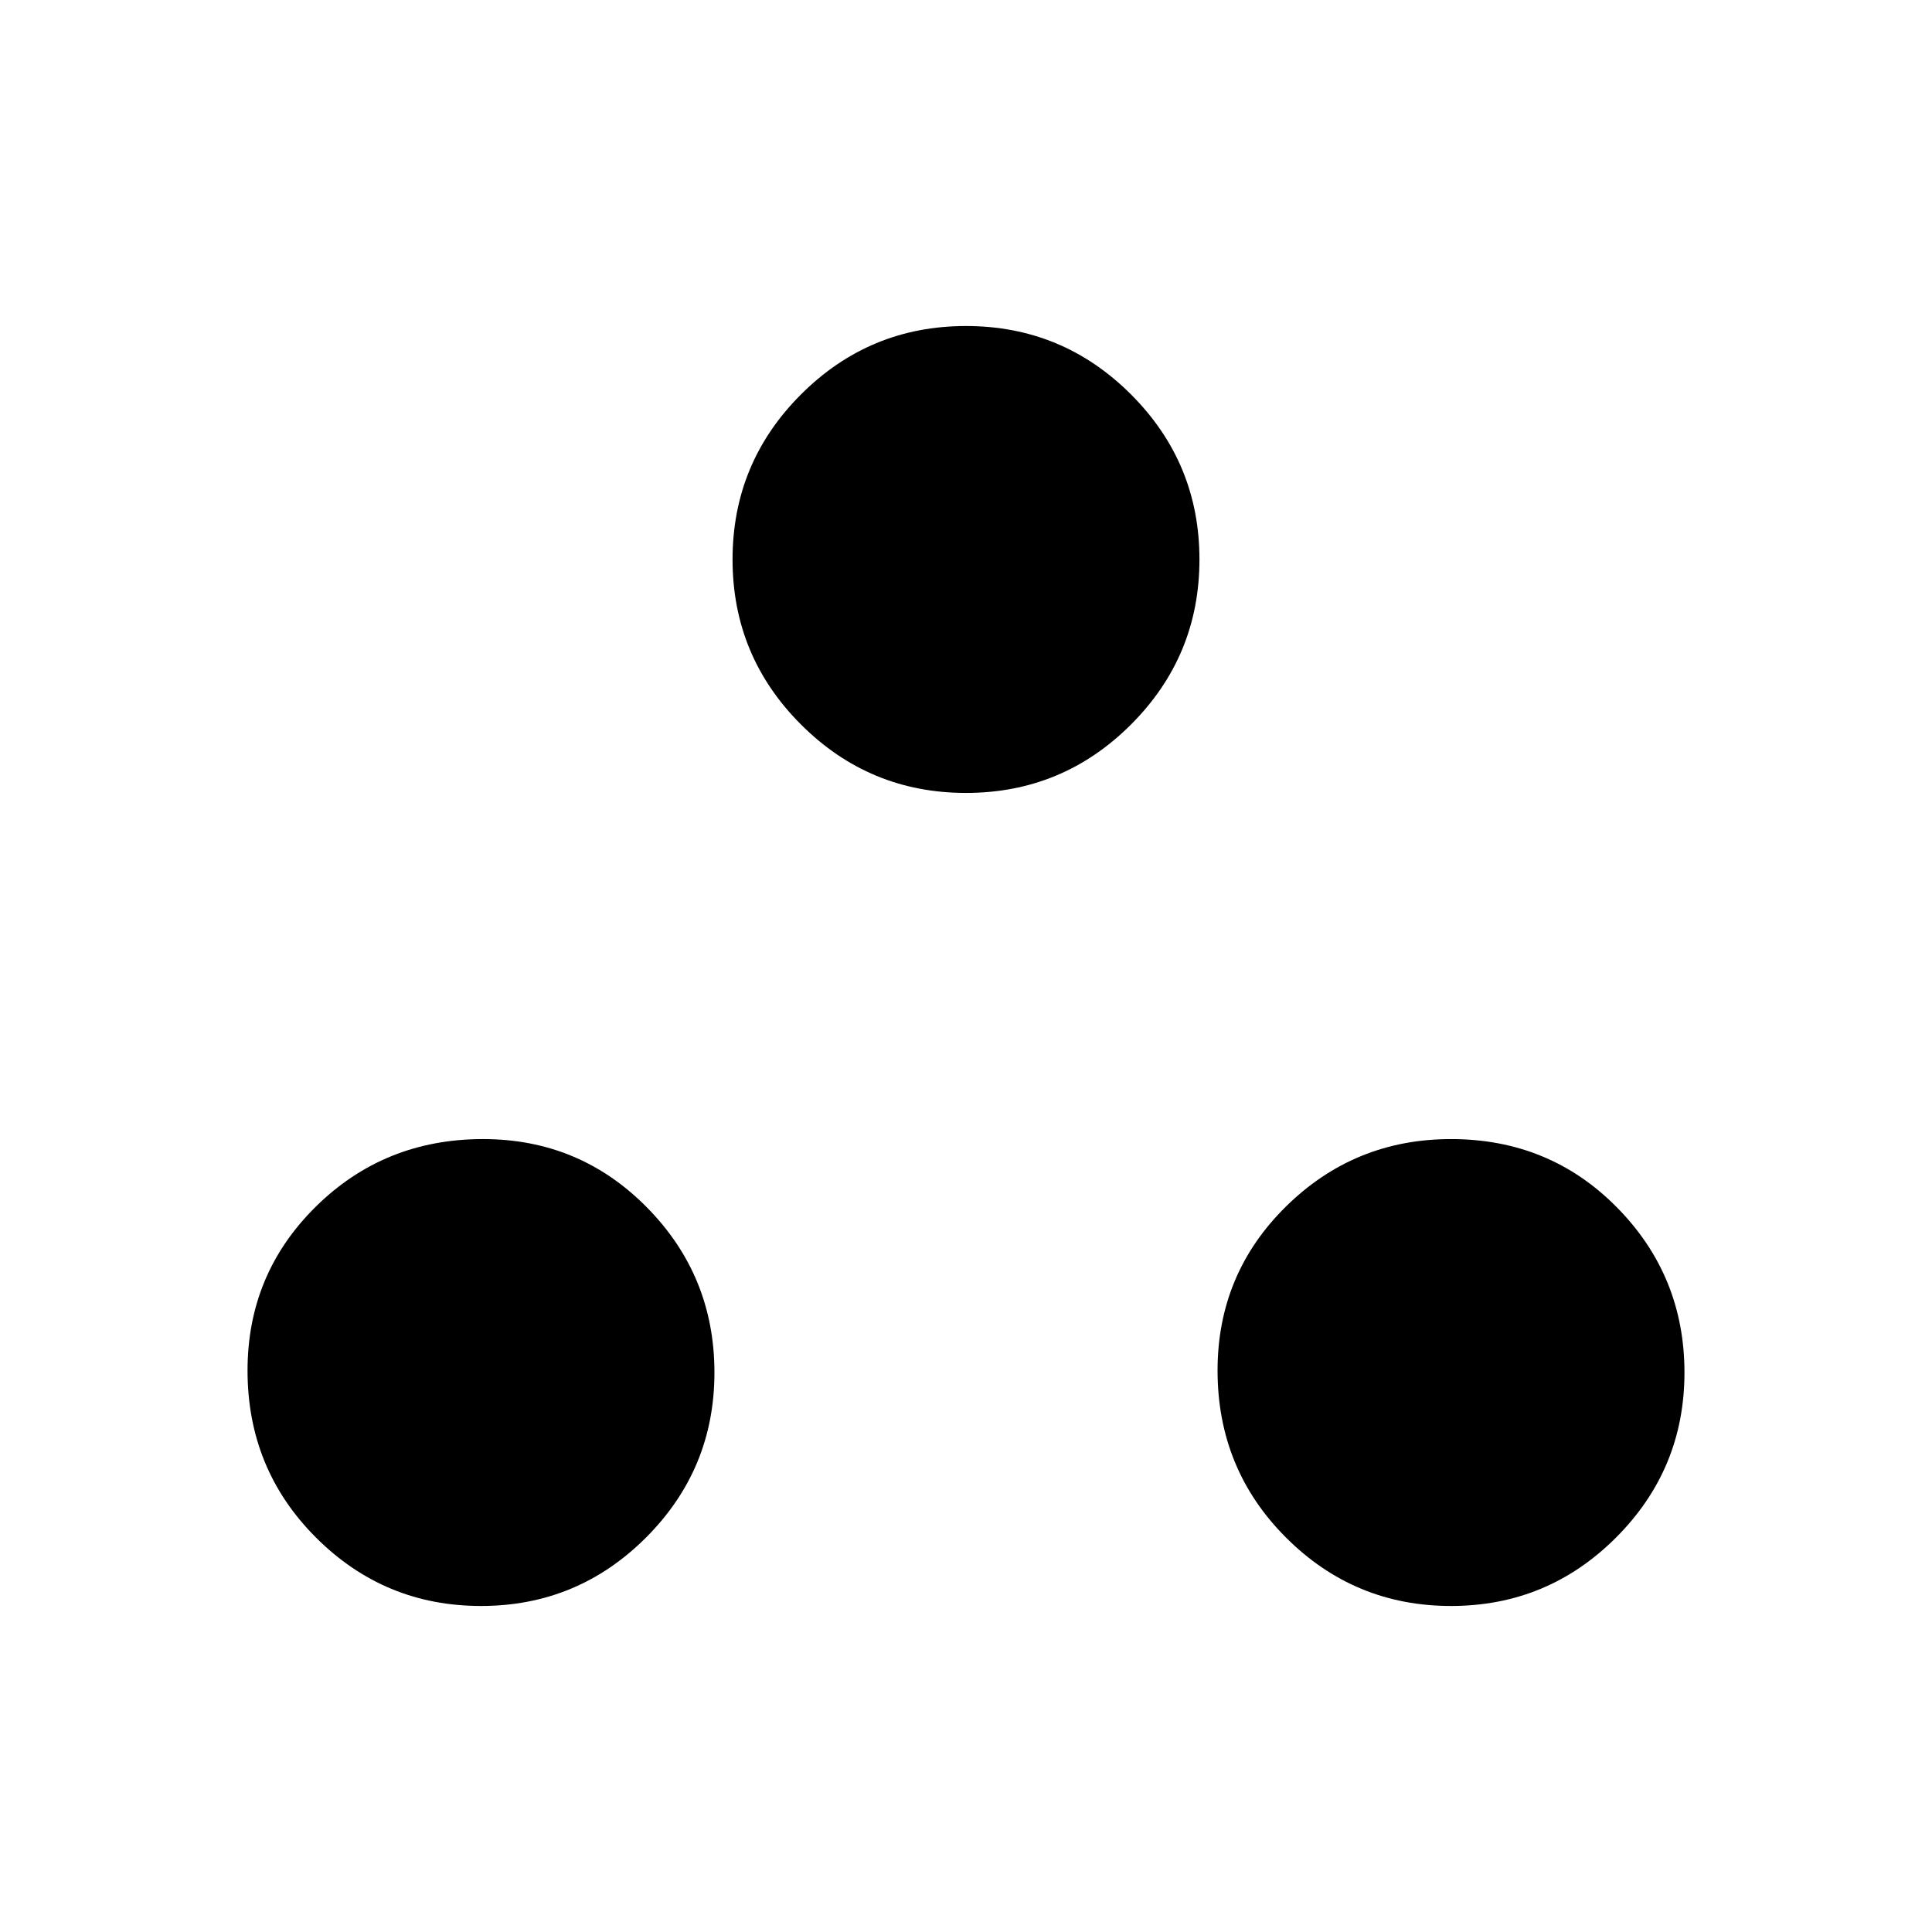 <svg xmlns="http://www.w3.org/2000/svg" height="48" width="48"><path d="M11.95 39.9q-2.4 0-4.1-1.7-1.7-1.7-1.7-4.15 0-2.4 1.7-4.075Q9.55 28.3 12 28.3q2.4 0 4.075 1.7 1.675 1.7 1.675 4.1 0 2.4-1.7 4.1-1.7 1.7-4.1 1.7Zm24.1 0q-2.4 0-4.1-1.7-1.7-1.7-1.7-4.15 0-2.4 1.7-4.075 1.7-1.675 4.1-1.675 2.45 0 4.125 1.7 1.675 1.7 1.675 4.1 0 2.4-1.7 4.1-1.7 1.7-4.1 1.7ZM24 19.7q-2.4 0-4.1-1.7-1.7-1.7-1.7-4.1 0-2.4 1.7-4.1 1.7-1.7 4.1-1.7 2.4 0 4.1 1.7 1.7 1.7 1.7 4.1 0 2.4-1.7 4.1-1.7 1.7-4.1 1.7Z"/></svg>